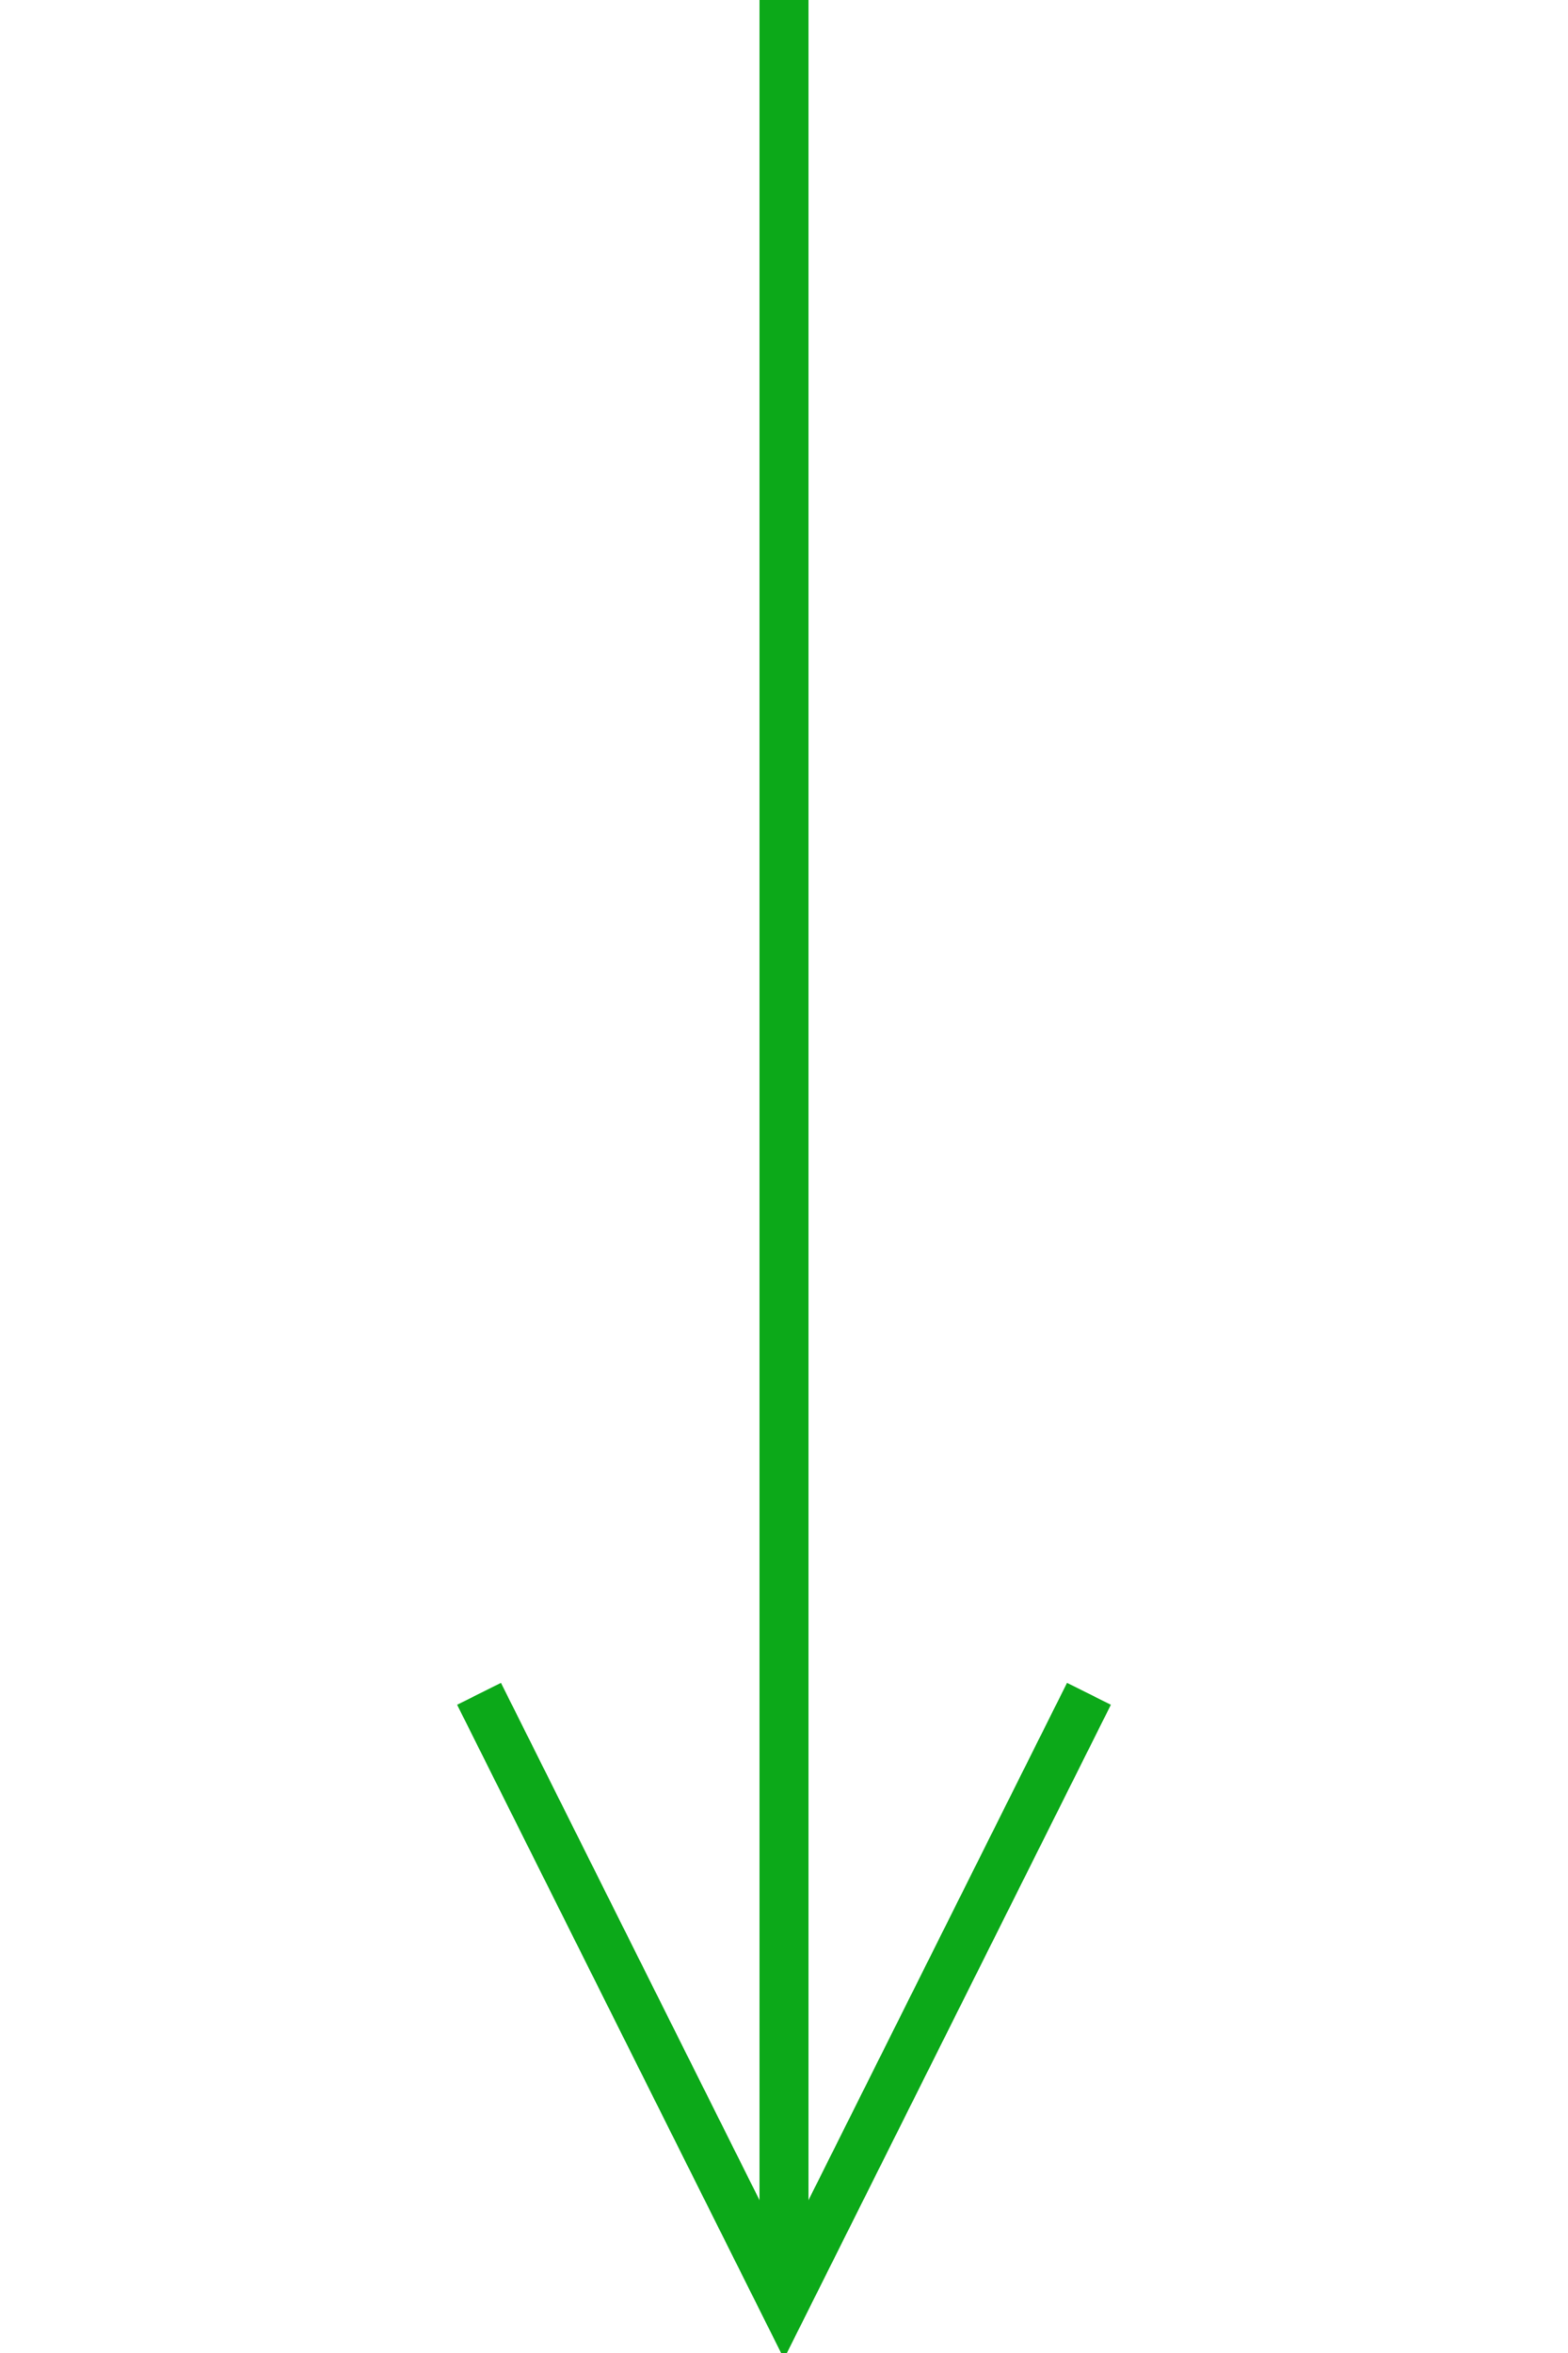 <?xml version="1.0" encoding="UTF-8"?>
<svg width="32px" height="48px" viewBox="-4.0 1.0 32 48" version="1.1" xmlns="http://www.w3.org/2000/svg" xmlns:xlink="http://www.w3.org/1999/xlink">
    <!-- Generator: Sketch 52.5 (67469) - http://www.bohemiancoding.com/sketch -->
    <title>load</title>
    <desc>Created with Sketch.</desc>
    <g id="Project-Modelling-–-GIS-&amp;-SLD" stroke="none" stroke-width="1" fill="none" fill-rule="evenodd" opacity="1">
        <g id="Artboard" transform="translate(-624, -2488)" fill-rule="nonzero" stroke="#0ca919">
            <g id="32-/-sld-/-vertical-/-box-icon-/-normal" transform="translate(620, 2480)">
                <g id="sld-/-multi-/-load-/-black" transform="translate(4, 8)">
                    <path d="M12,0 L12,47" id="Path"></path>
                    <polyline id="Path-4" stroke-linecap="square" transform="translate(12, 42) scale(1, -1) translate(-12, -42) " points="6 48 12 36 18 48"></polyline>
                </g>
            </g>
        </g>
    </g>
</svg>